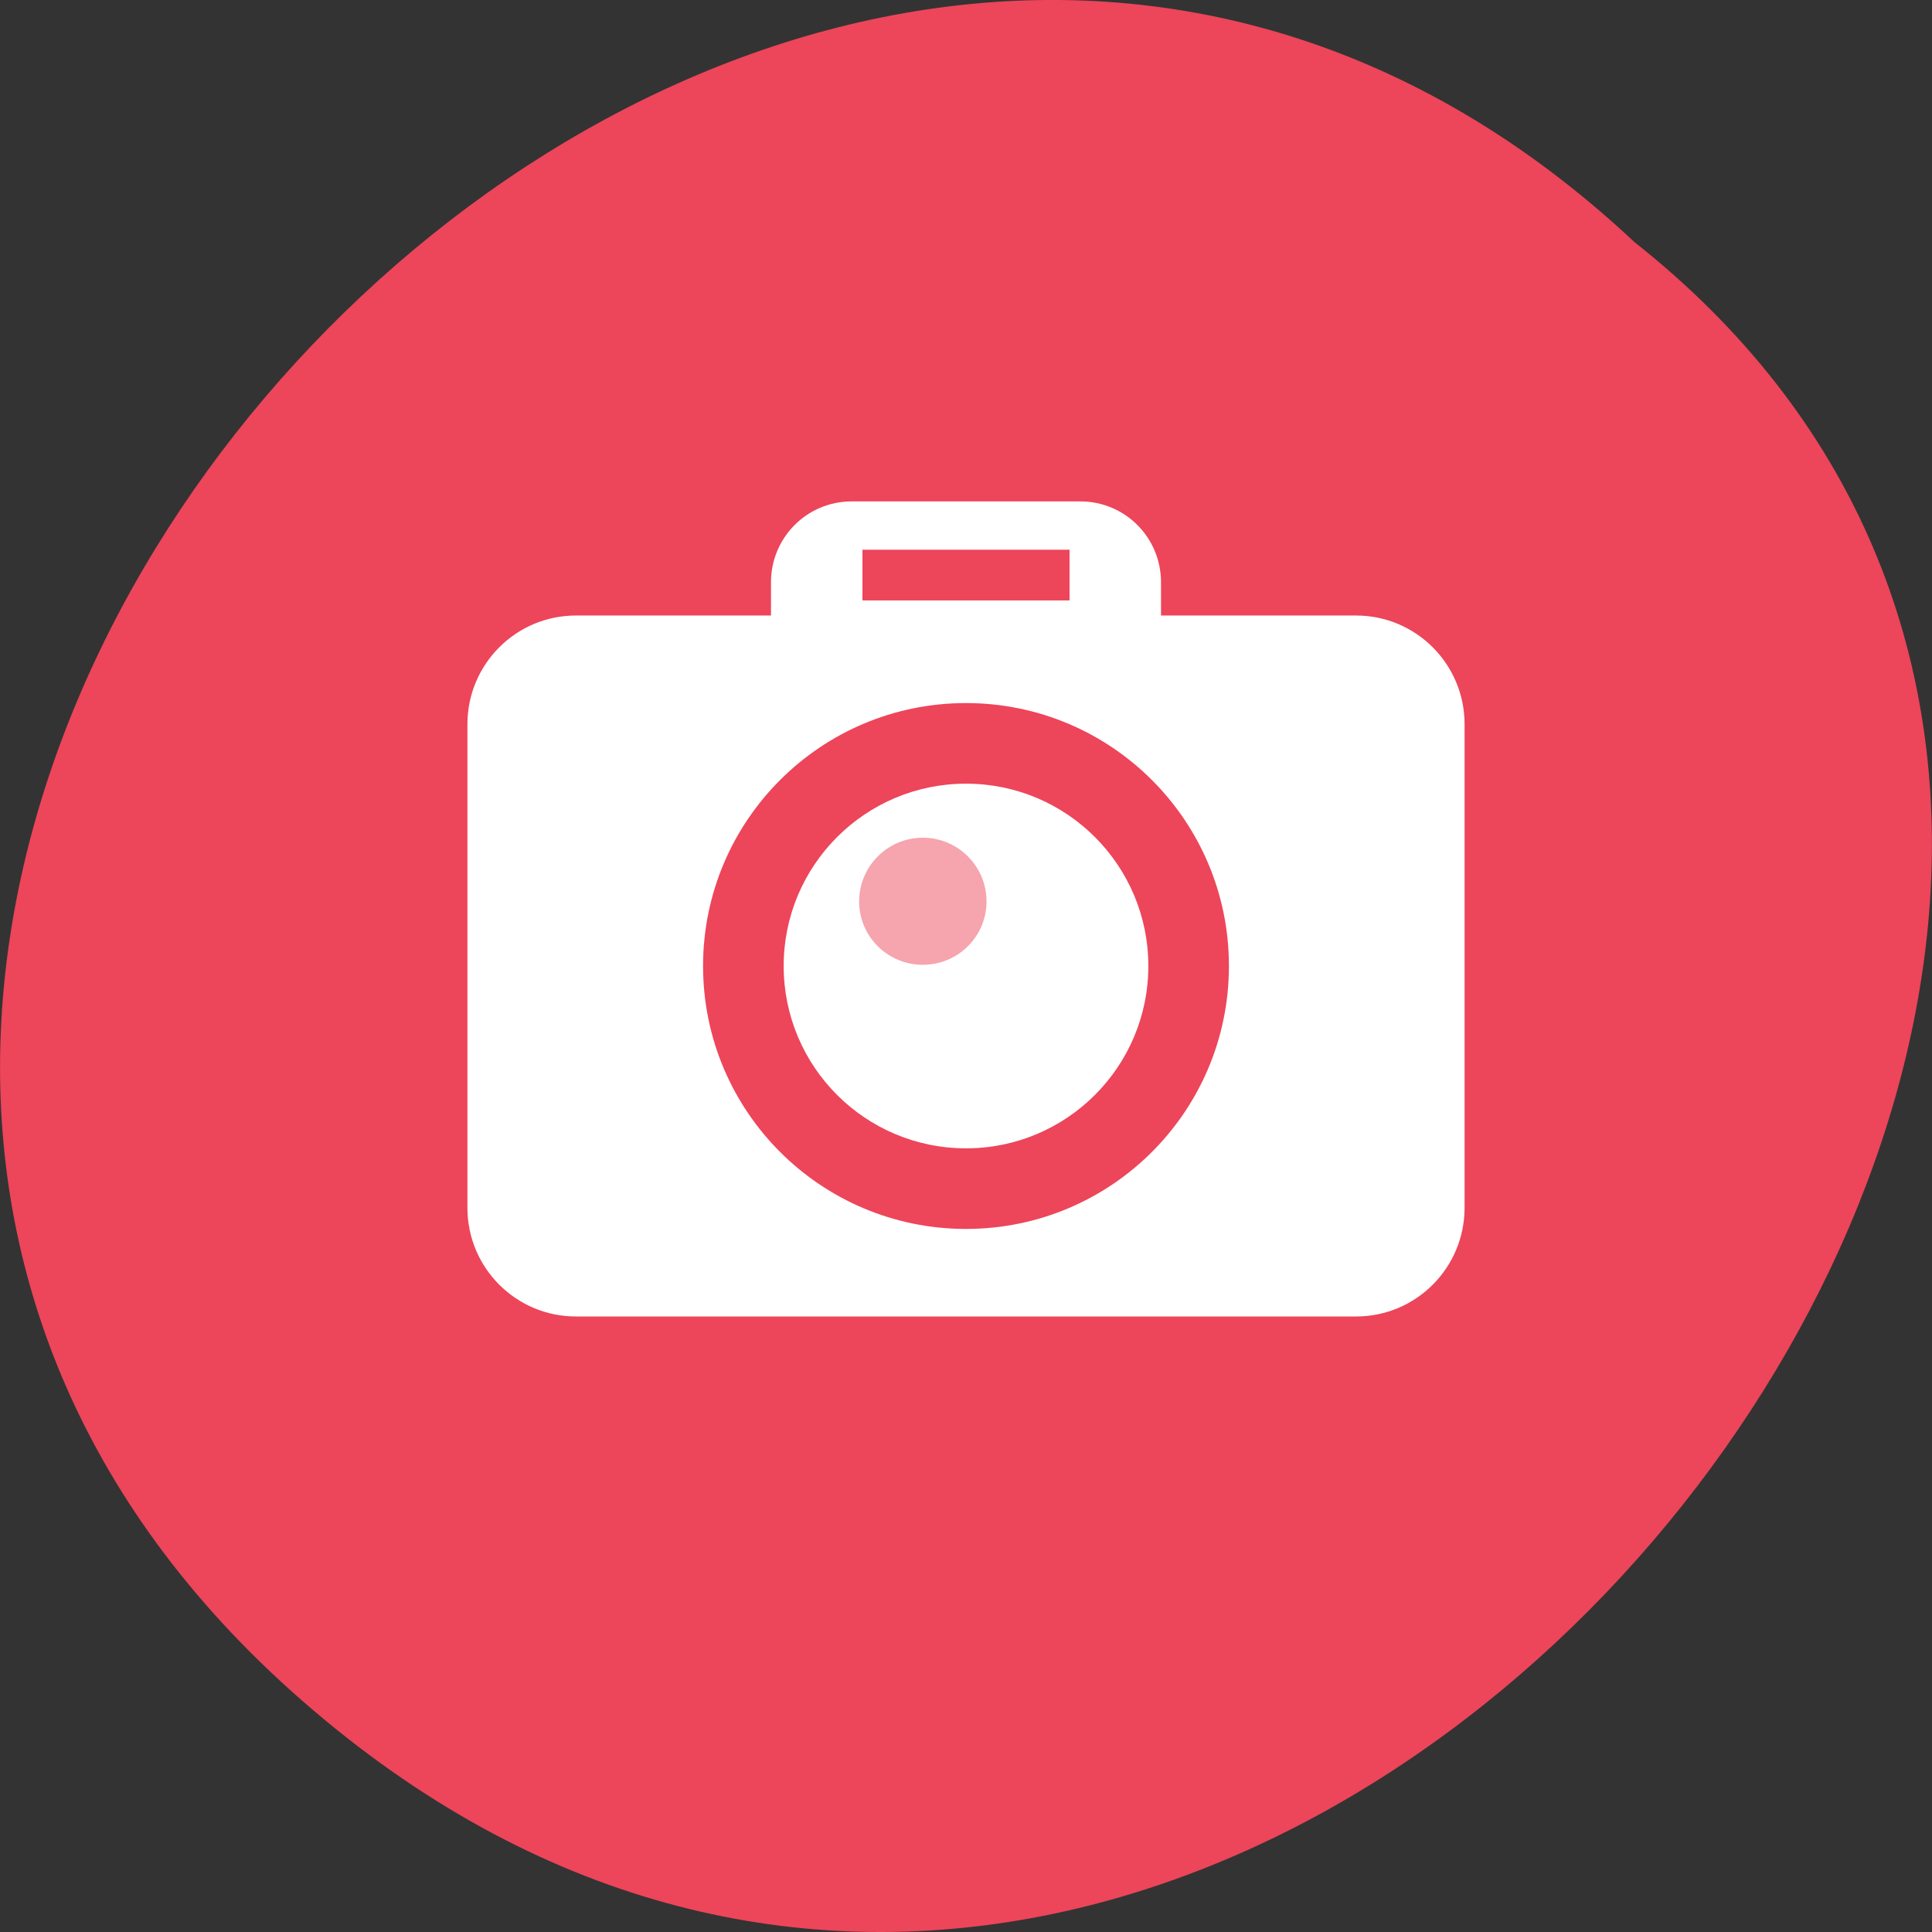
<svg xmlns="http://www.w3.org/2000/svg" xmlns:xlink="http://www.w3.org/1999/xlink" width="32px" height="32px" viewBox="0 0 32 32" version="1.1">
<rect x="0" y="0" width="32" height="32" fill="#333333" stroke="none"/>
<g id="surface1">
<path style=" stroke:none;fill-rule:nonzero;fill:rgb(92.941%,27.059%,35.294%);fill-opacity:1;" d="M 5.004 28.168 C -10.113 14.957 12.48 -9.668 27.074 4.012 C 41.691 15.562 20.602 41.801 5.004 28.168 Z M 5.004 28.168 "/>
<path style=" stroke:none;fill-rule:nonzero;fill:rgb(100%,100%,100%);fill-opacity:1;" d="M 14.105 8.305 L 17.895 8.305 C 18.633 8.305 19.23 8.902 19.23 9.645 L 19.23 13.43 C 19.23 14.168 18.633 14.77 17.895 14.77 L 14.105 14.77 C 13.367 14.77 12.77 14.168 12.77 13.43 L 12.77 9.645 C 12.77 8.902 13.367 8.305 14.105 8.305 Z M 14.105 8.305 "/>
<path style=" stroke:none;fill-rule:nonzero;fill:rgb(100%,100%,100%);fill-opacity:1;" d="M 9.539 10.195 L 22.461 10.195 C 23.453 10.195 24.258 11 24.258 11.996 L 24.258 20.004 C 24.258 21 23.453 21.805 22.461 21.805 L 9.539 21.805 C 8.547 21.805 7.742 21 7.742 20.004 L 7.742 11.996 C 7.742 11 8.547 10.195 9.539 10.195 Z M 9.539 10.195 "/>
<path style=" stroke:none;fill-rule:nonzero;fill:rgb(92.941%,27.059%,35.294%);fill-opacity:1;" d="M 20.355 16 C 20.355 18.406 18.406 20.355 16 20.355 C 13.594 20.355 11.645 18.406 11.645 16 C 11.645 13.594 13.594 11.645 16 11.645 C 18.406 11.645 20.355 13.594 20.355 16 Z M 20.355 16 "/>
<path style=" stroke:none;fill-rule:nonzero;fill:rgb(100%,100%,100%);fill-opacity:1;" d="M 19.02 16 C 19.02 17.668 17.668 19.02 16 19.02 C 14.332 19.02 12.98 17.668 12.98 16 C 12.98 14.332 14.332 12.98 16 12.98 C 17.668 12.98 19.02 14.332 19.02 16 Z M 19.02 16 "/>
<path style=" stroke:none;fill-rule:nonzero;fill:rgb(96.471%,64.314%,68.235%);fill-opacity:1;" d="M 16.34 14.93 C 16.34 15.512 15.867 15.98 15.285 15.98 C 14.703 15.98 14.23 15.512 14.23 14.93 C 14.23 14.348 14.703 13.875 15.285 13.875 C 15.867 13.875 16.34 14.348 16.34 14.93 Z M 16.34 14.93 "/>
<path style=" stroke:none;fill-rule:nonzero;fill:rgb(92.941%,27.059%,35.294%);fill-opacity:1;" d="M 14.285 9.105 L 17.715 9.105 L 17.715 9.945 L 14.285 9.945 Z M 14.285 9.105 "/>
</g>
</svg>

